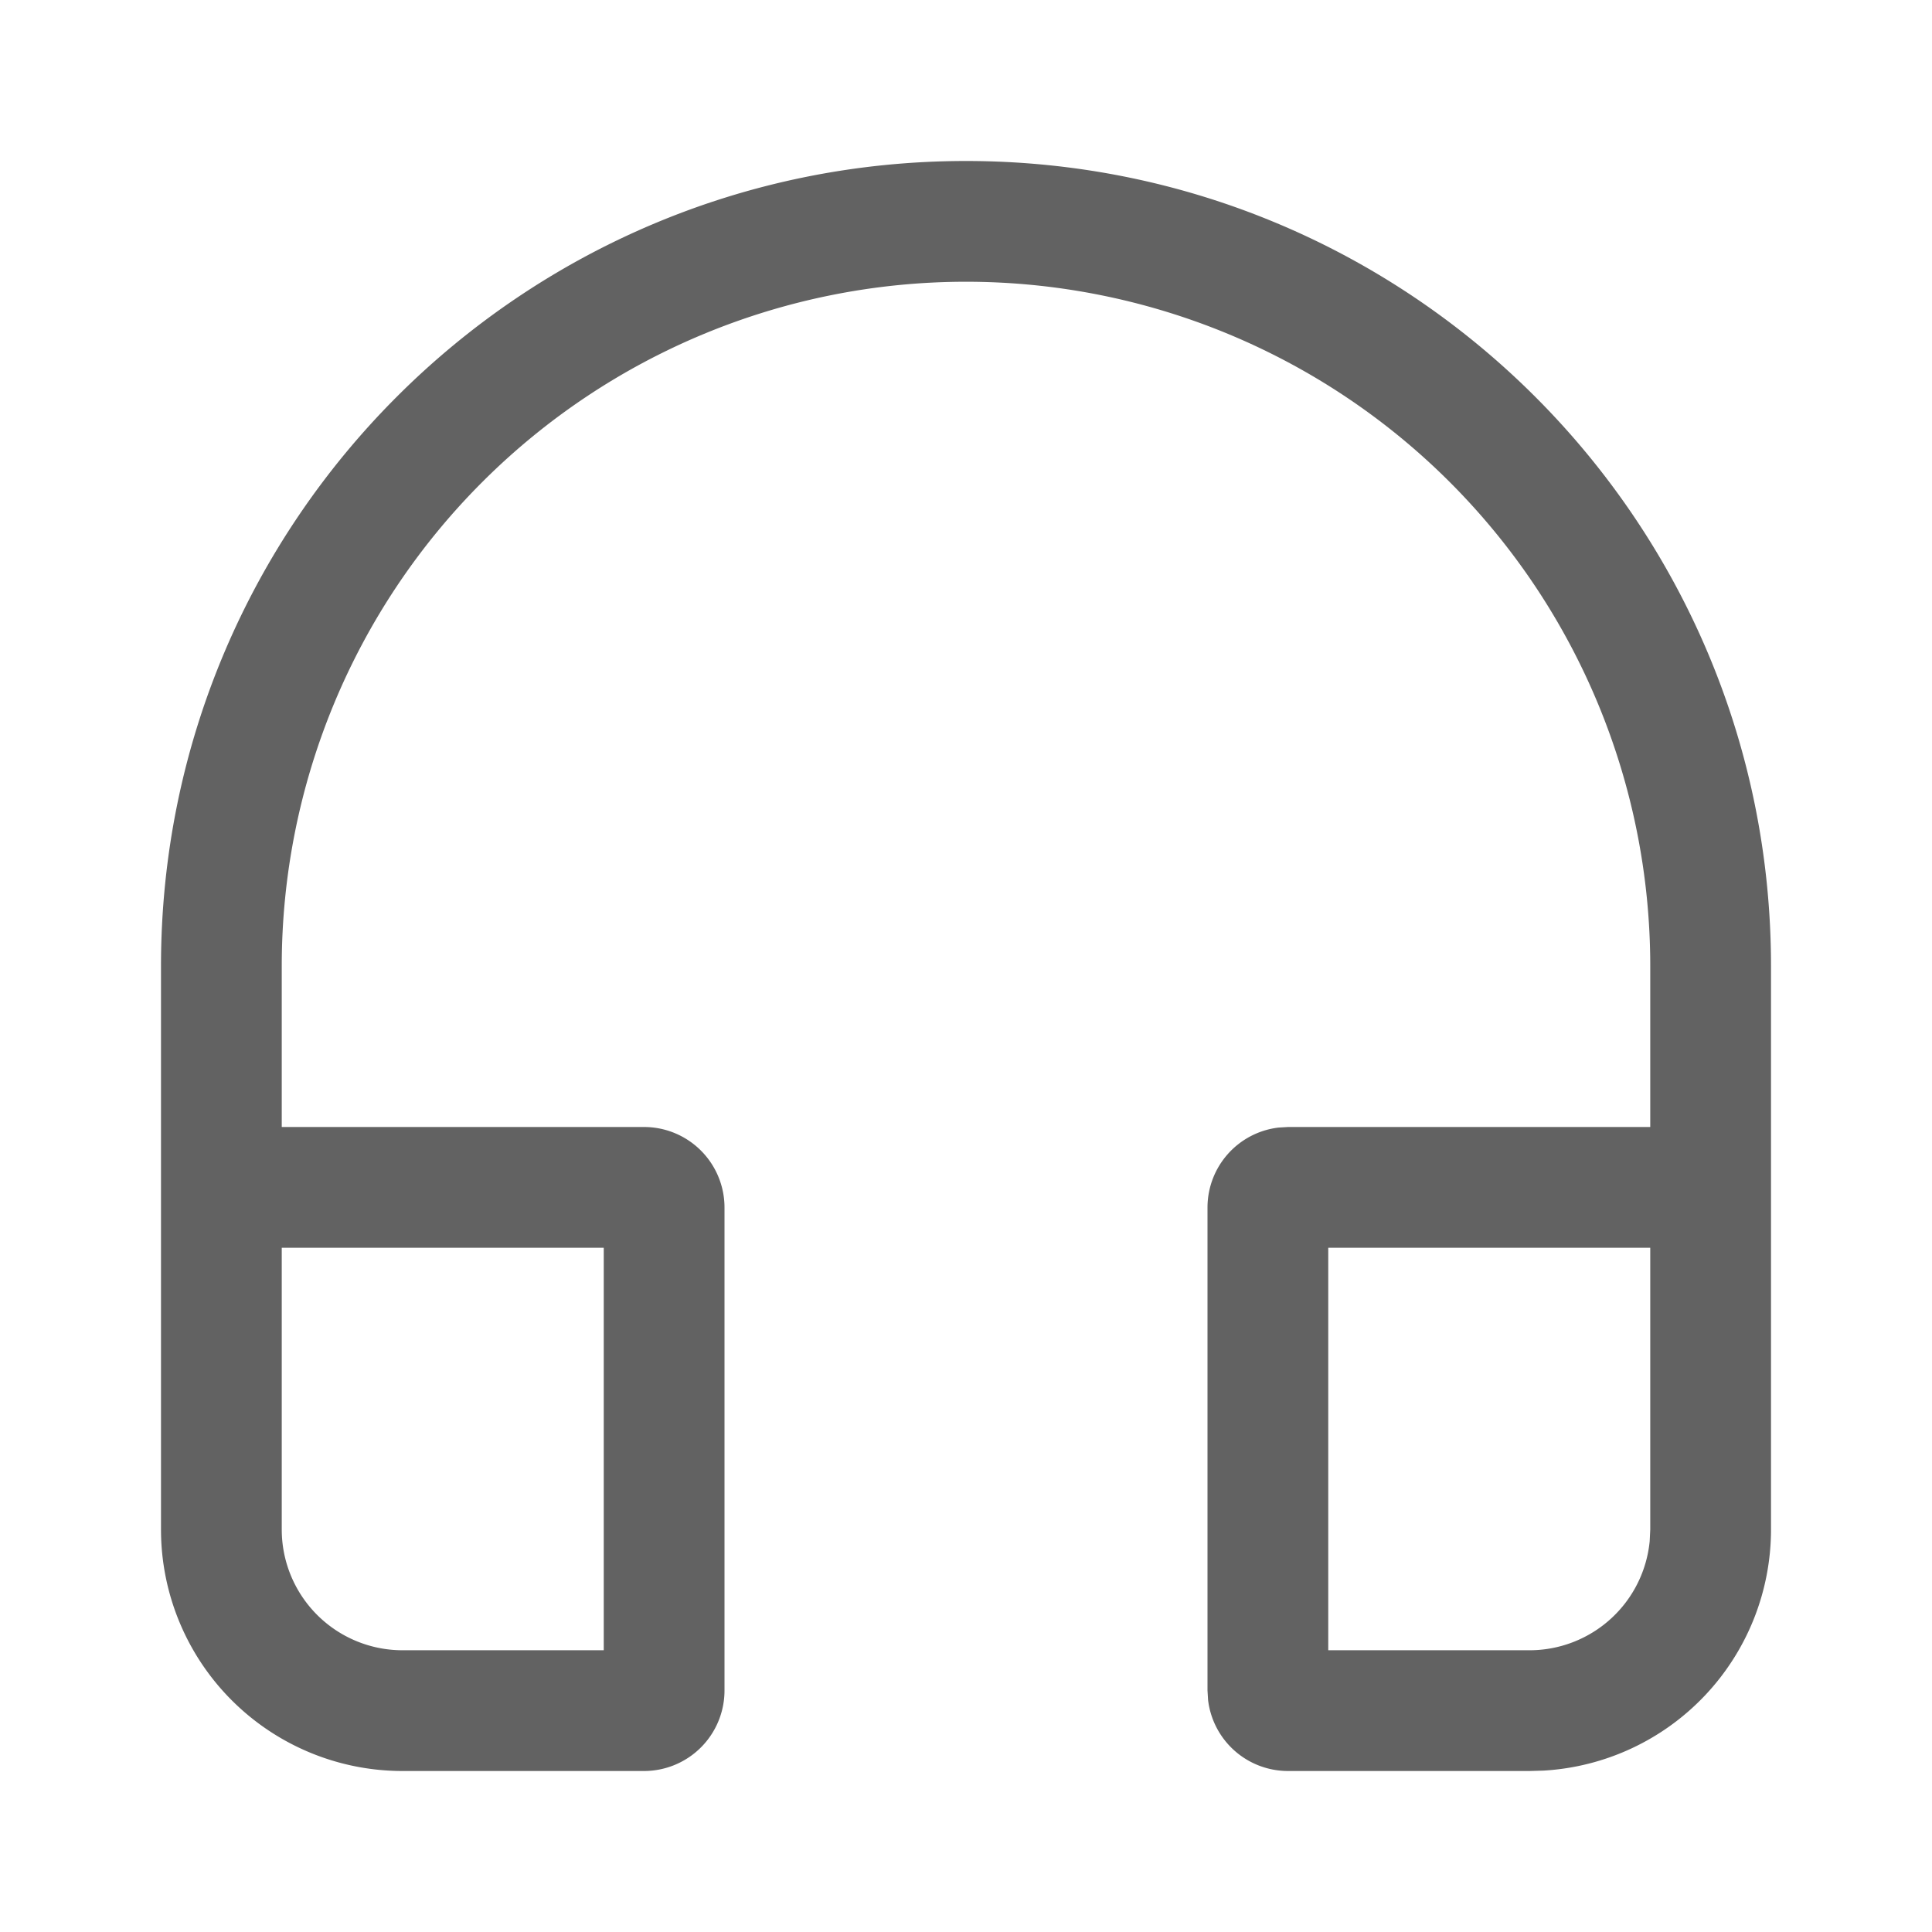 <svg xmlns="http://www.w3.org/2000/svg" xmlns:xlink="http://www.w3.org/1999/xlink" width="24" height="24" preserveAspectRatio="xMidYMid meet" viewBox="0 0 24 24" style="-ms-transform: rotate(360deg); -webkit-transform: rotate(360deg); transform: rotate(360deg);"><g fill="none"><path d="M22 12v7a3 3 0 0 1-2.824 2.995L19 22h-3a1 1 0 0 1-.993-.883L15 21v-6a1 1 0 0 1 .883-.993L16 14h4.5v-2a8.5 8.5 0 0 0-17 0v2H8a1 1 0 0 1 1 1v6a1 1 0 0 1-1 1H5a3 3 0 0 1-3-3v-7C2 6.477 6.477 2 12 2s10 4.477 10 10v7v-7zM7.5 15.5h-4V19A1.5 1.5 0 0 0 5 20.5h2.5v-5zm13 0h-4v5H19a1.5 1.5 0 0 0 1.493-1.355L20.5 19v-3.5z" fill="#626262"/></g><rect x="0" y="0" width="24" height="24" fill="rgba(0, 0, 0, 0)" /></svg>